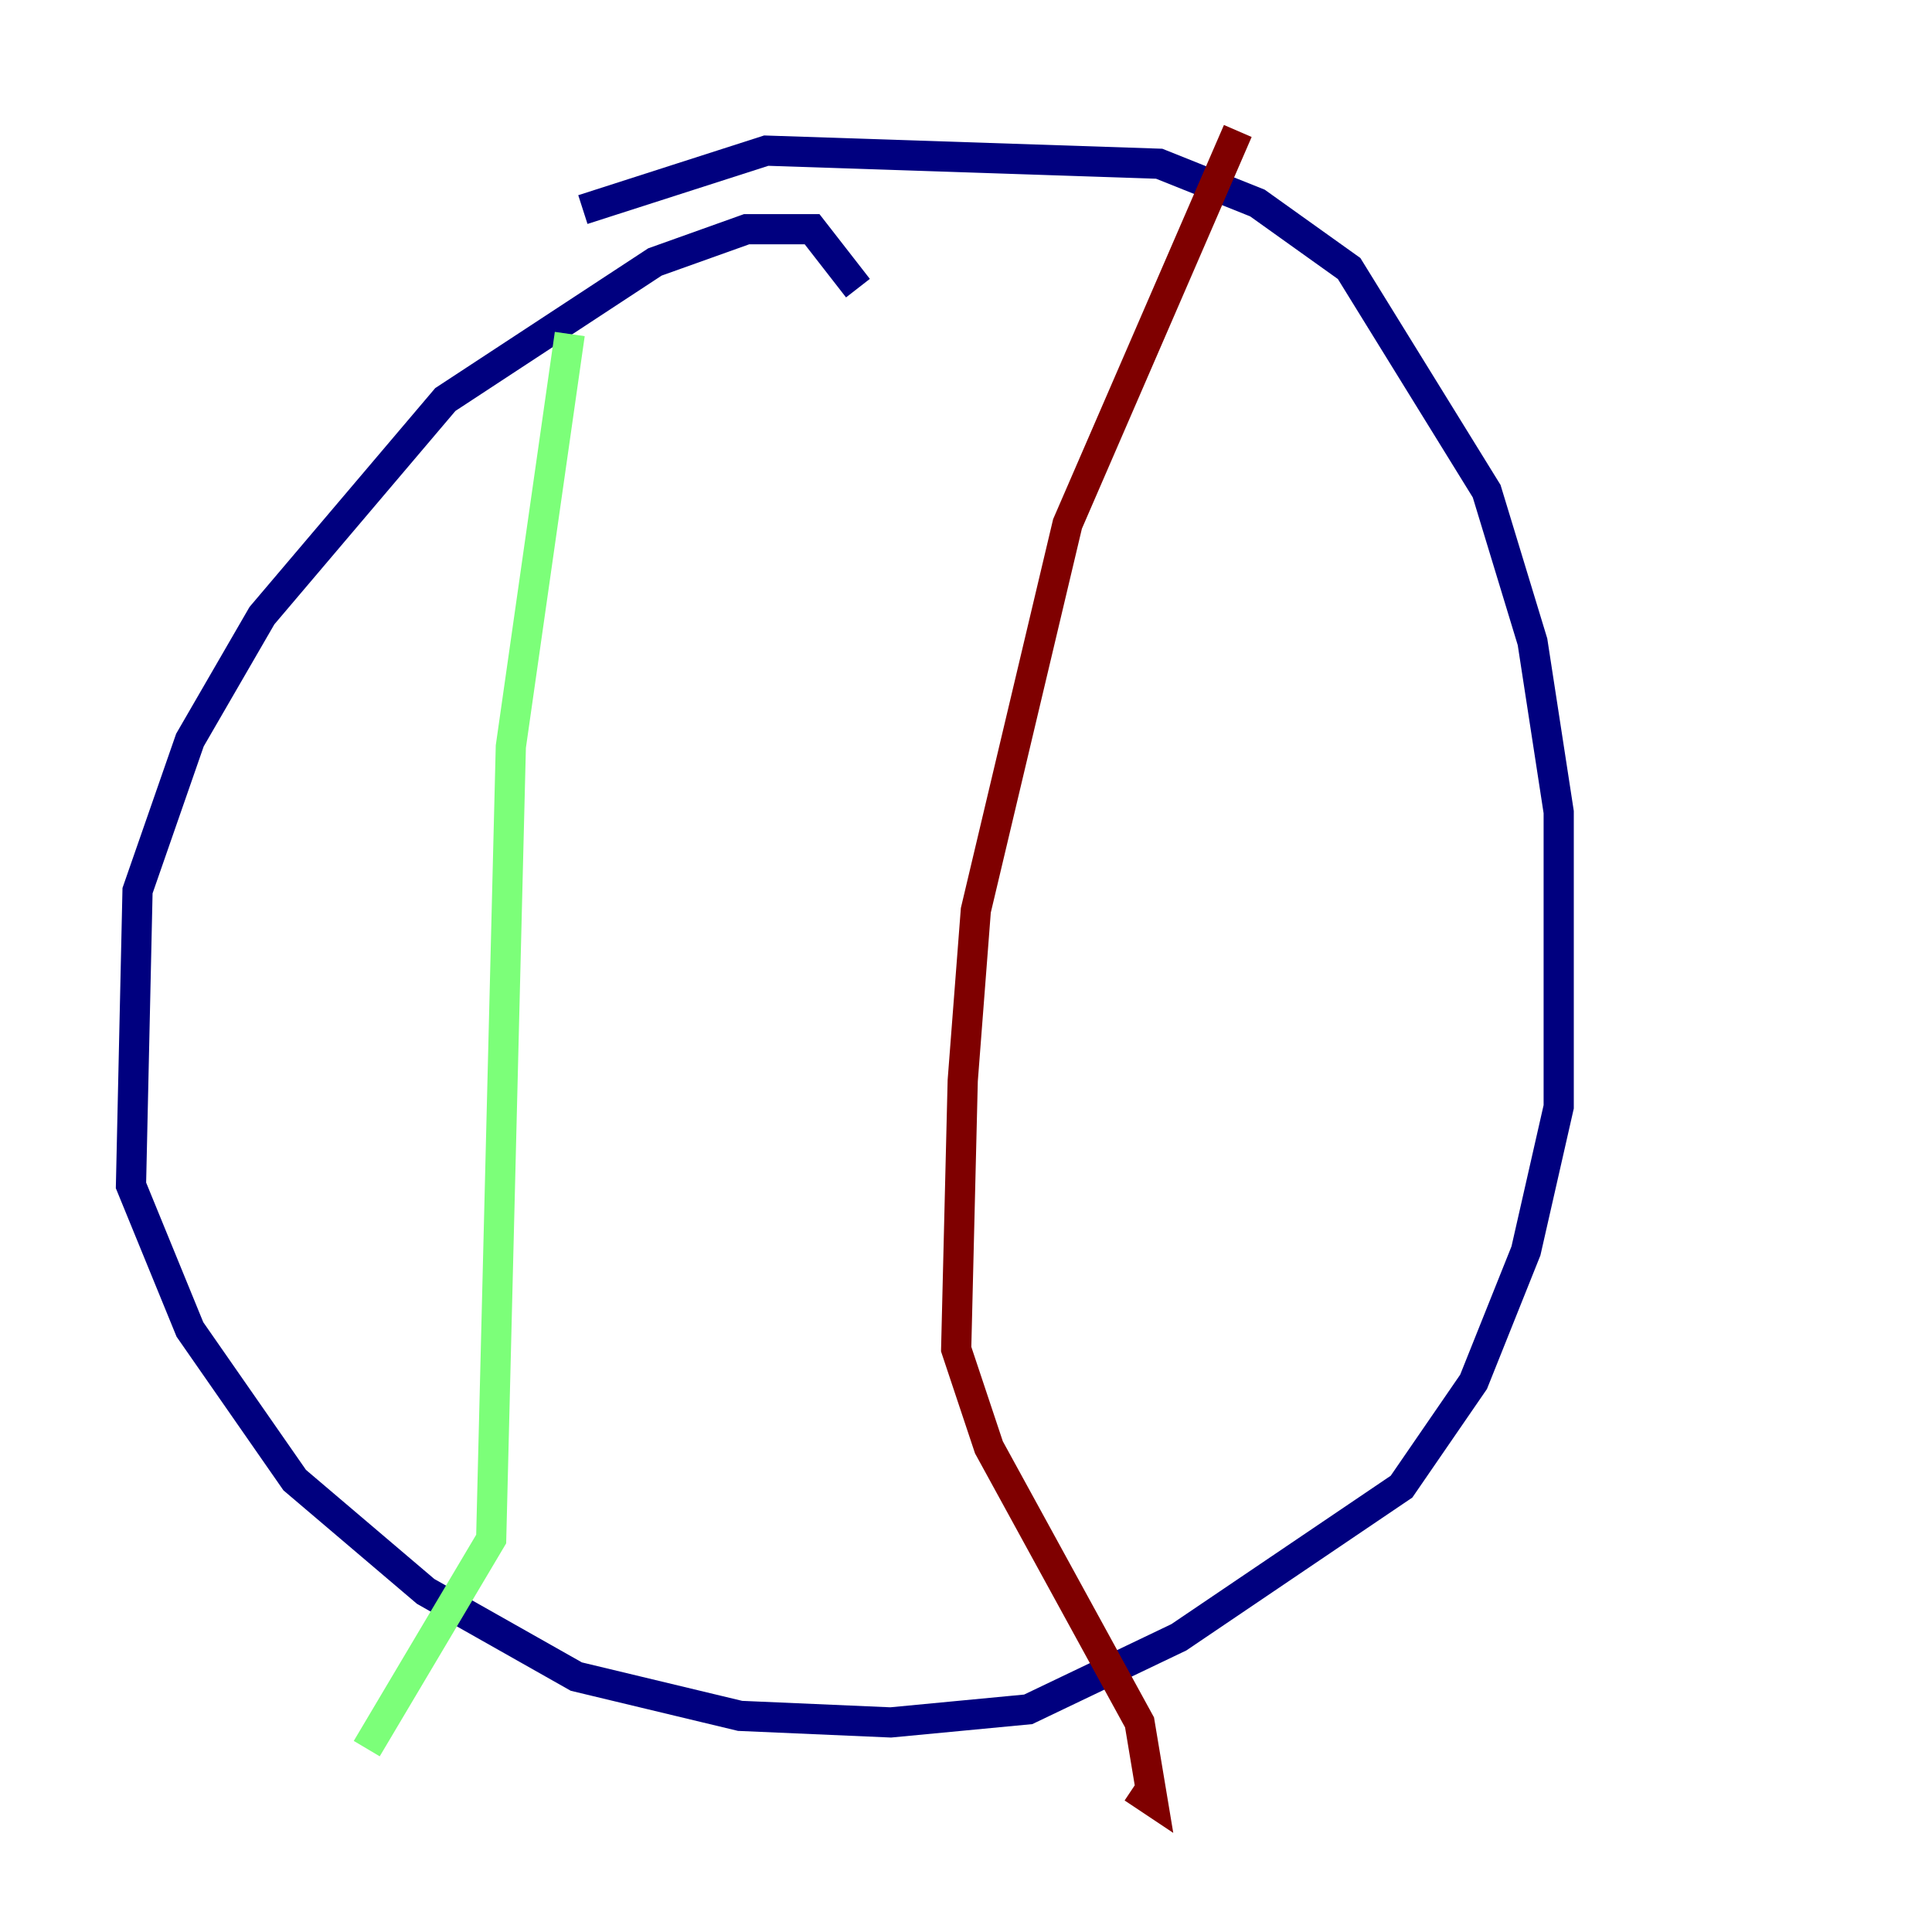 <?xml version="1.0" encoding="utf-8" ?>
<svg baseProfile="tiny" height="128" version="1.2" viewBox="0,0,128,128" width="128" xmlns="http://www.w3.org/2000/svg" xmlns:ev="http://www.w3.org/2001/xml-events" xmlns:xlink="http://www.w3.org/1999/xlink"><defs /><polyline fill="none" points="56.841,19.091 53.803,15.186 49.464,15.186 43.39,17.356 29.505,26.468 17.356,40.786 12.583,49.031 9.112,59.01 8.678,78.536 12.583,88.081 19.525,98.061 28.203,105.437 38.183,111.078 49.031,113.681 59.01,114.115 68.122,113.248 78.102,108.475 92.854,98.495 97.627,91.552 101.098,82.875 103.268,73.329 103.268,53.803 101.532,42.522 98.495,32.542 89.383,17.79 83.308,13.451 76.8,10.848 50.766,9.98 38.617,13.885" stroke="#00007f" stroke-width="2" /><polyline fill="none" points="37.749,22.129 33.844,49.464 32.542,101.966 24.298,115.851" stroke="#7cff79" stroke-width="2" /><polyline fill="none" points="82.007,8.678 70.725,34.712 64.651,60.312 63.783,71.593 63.349,89.383 65.519,95.891 75.498,114.115 76.366,119.322 75.064,118.454" stroke="#7f0000" stroke-width="2" /></svg>